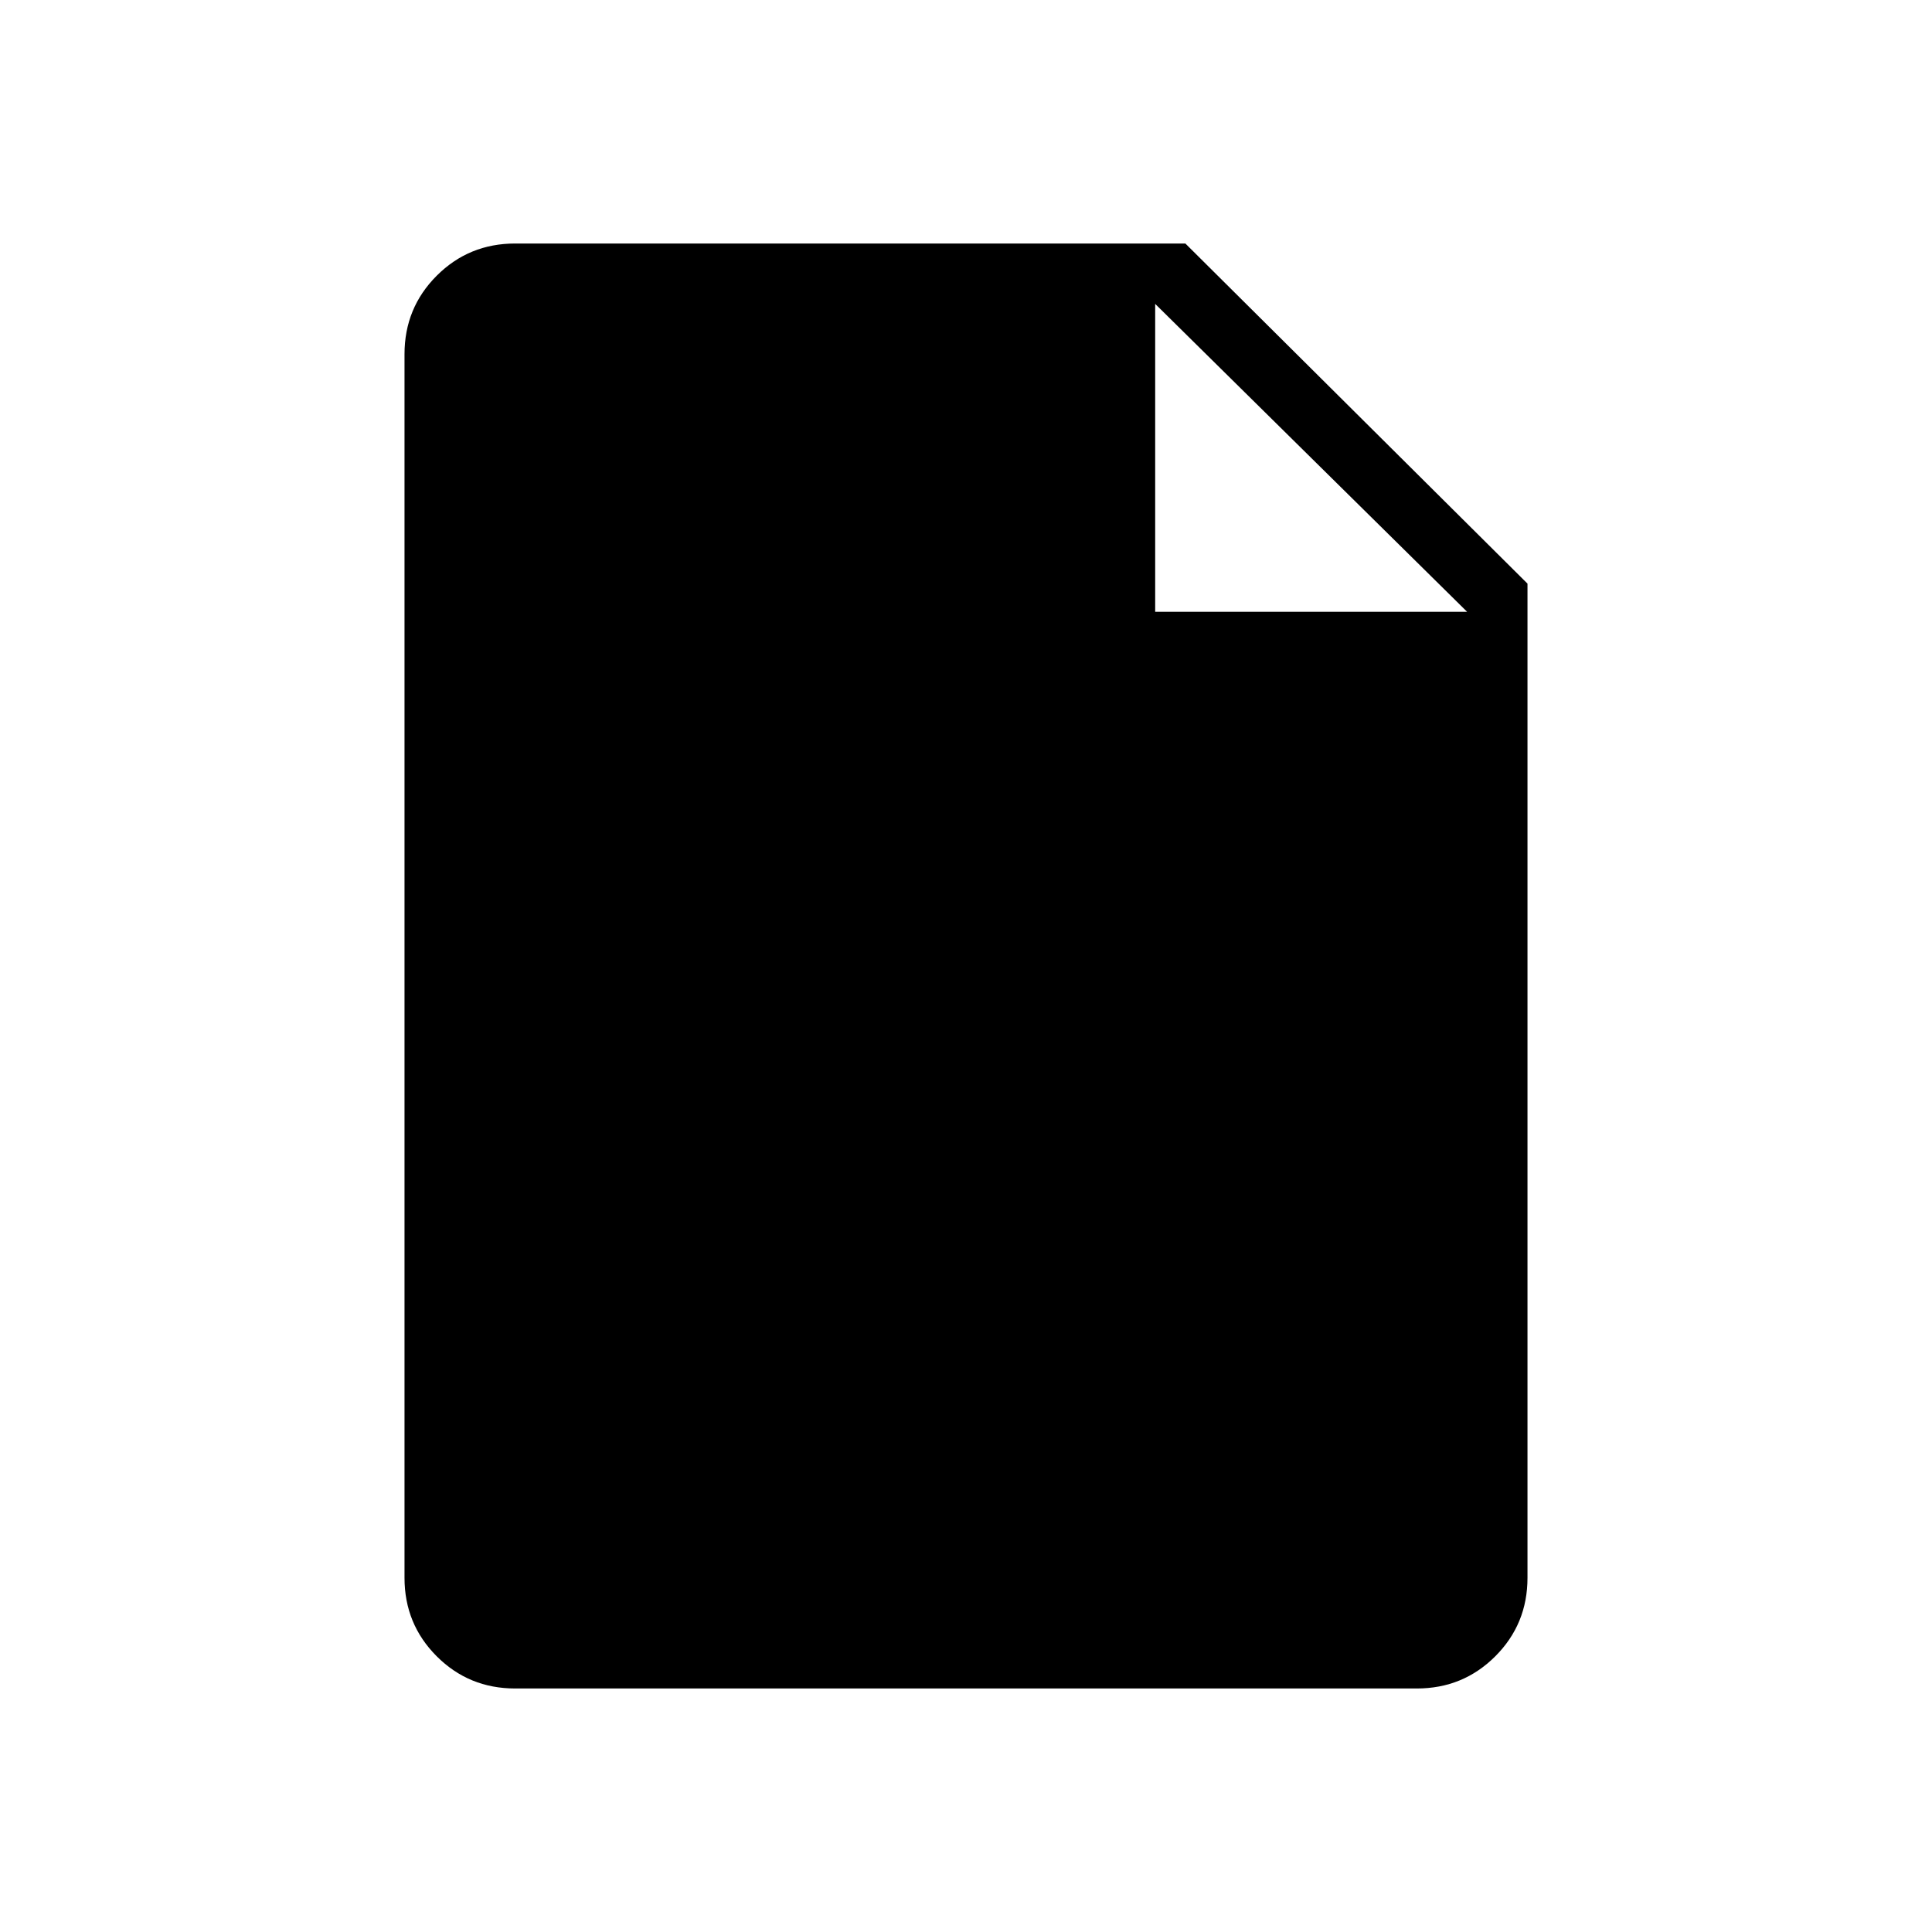 <svg xmlns="http://www.w3.org/2000/svg" height="48" width="48"><path d="M12.8 41.95q-1.15 0-1.95-.8t-.8-1.95V8.8q0-1.15.8-1.95t1.95-.8h16.65l8.5 8.45v24.7q0 1.15-.8 1.95t-1.95.8ZM28.7 15.2h7.75L28.7 7.55Z"/></svg>